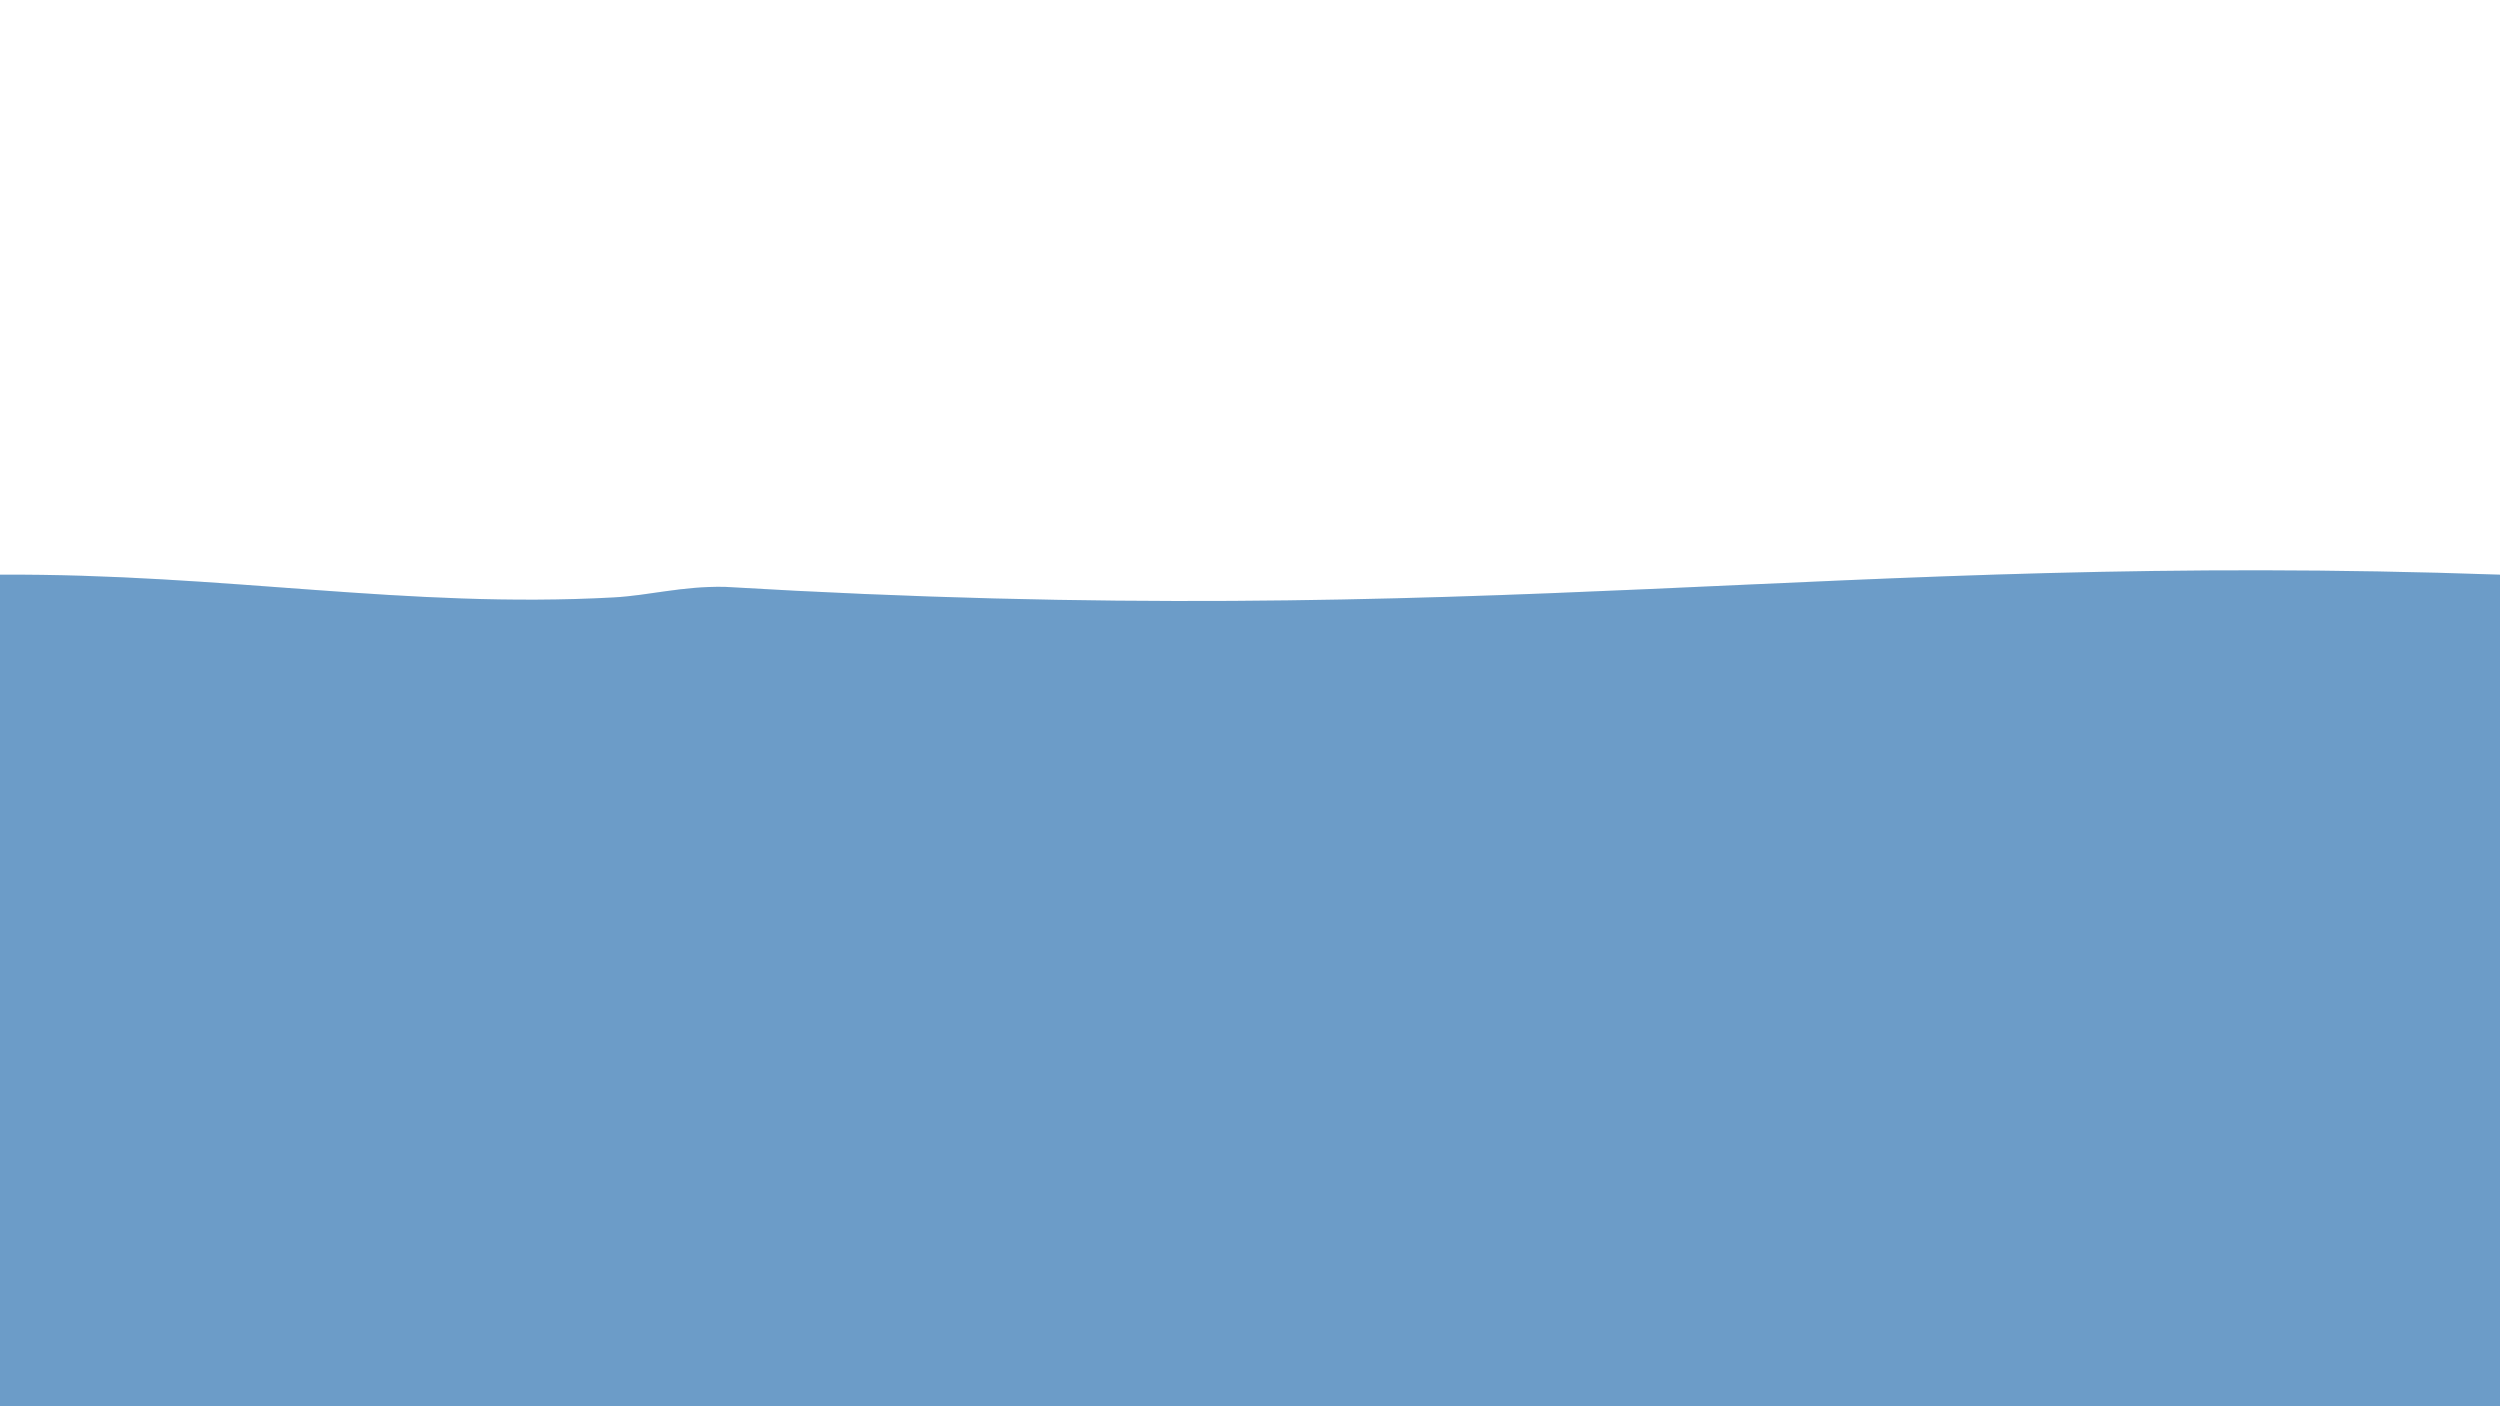 <?xml version="1.0" encoding="UTF-8" standalone="no"?><!-- Generator: Gravit.io --><svg xmlns="http://www.w3.org/2000/svg" xmlns:xlink="http://www.w3.org/1999/xlink" style="isolation:isolate" viewBox="0 0 1920 1080" width="1920pt" height="1080pt"><defs><clipPath id="_clipPath_RBp0RLgnlhETJtenak9pmVBOfIA5Ab5O"><rect width="1920" height="1080"/></clipPath></defs><g clip-path="url(#_clipPath_RBp0RLgnlhETJtenak9pmVBOfIA5Ab5O)"><rect width="1920" height="1080" style="fill:rgb(130,180,212)" fill-opacity="0"/><g style="isolation:isolate"><path d=" M 0 441.346 C 172.812 440.46 311.99 467.492 471.174 458.828 C 498.938 457.317 523.168 450.134 556.577 450.7 C 1146.846 485.75 1404.564 423.307 1920 441.346 L 1920 1080 L 0 1080 L 0 441.346 Z " fill="rgb(94,148,196)"/><path d=" M 0 441.346 C 172.812 440.46 311.99 467.492 471.174 458.828 C 498.938 457.317 523.168 450.134 556.577 450.7 C 1146.846 485.75 1404.564 423.307 1920 441.346 L 1920 1080 L 0 1080 L 0 441.346 Z " fill="rgb(232,232,232)" fill-opacity="0.1"/></g></g></svg>